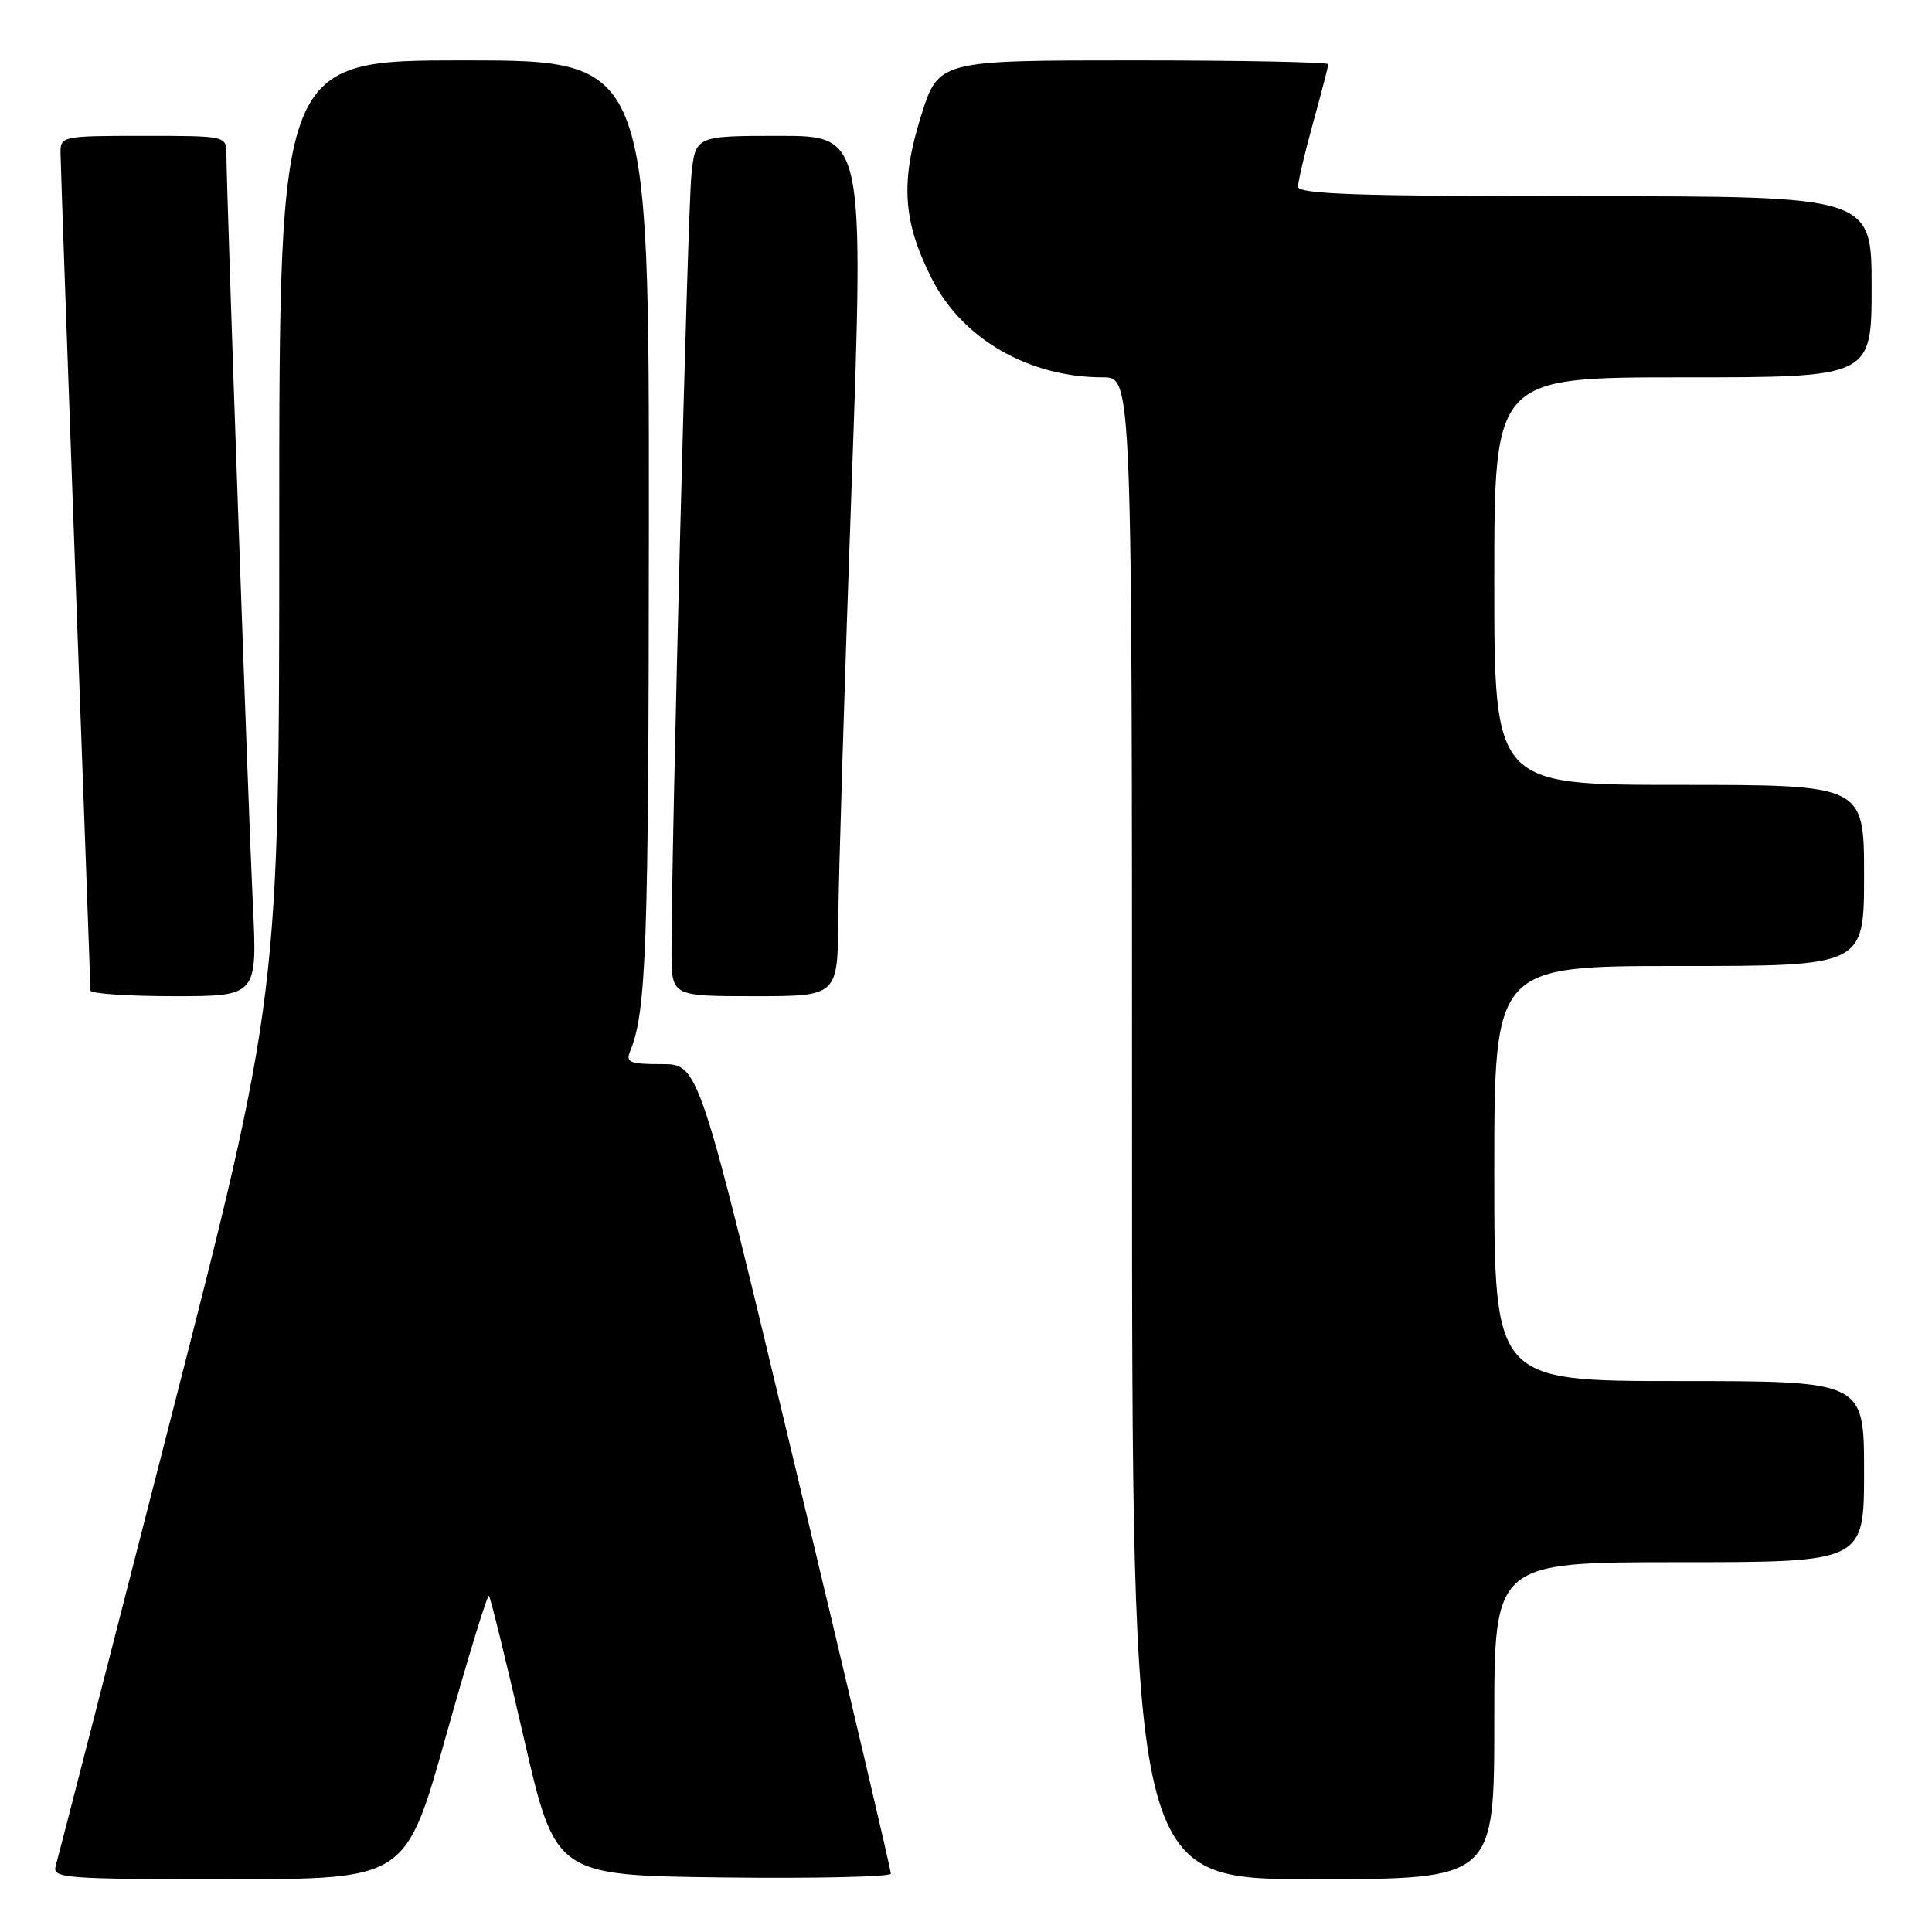 <?xml version="1.0" encoding="UTF-8" standalone="no"?>
<!DOCTYPE svg PUBLIC "-//W3C//DTD SVG 1.1//EN" "http://www.w3.org/Graphics/SVG/1.1/DTD/svg11.dtd" >
<svg xmlns="http://www.w3.org/2000/svg" xmlns:xlink="http://www.w3.org/1999/xlink" version="1.1" viewBox="0 0 256 256">
 <g >
 <path fill="currentColor"
d=" M 59.09 230.04 C 62.02 219.61 64.58 211.25 64.79 211.45 C 64.99 211.66 67.06 220.08 69.38 230.16 C 73.59 248.50 73.59 248.50 95.80 248.77 C 108.01 248.92 118.02 248.69 118.04 248.27 C 118.07 247.85 112.35 223.54 105.34 194.25 C 92.60 141.00 92.60 141.00 87.69 141.00 C 83.41 141.00 82.88 140.78 83.51 139.25 C 85.65 134.06 85.95 125.39 85.98 69.25 C 86.00 8.00 86.00 8.00 61.50 8.00 C 37.00 8.00 37.00 8.00 37.00 69.95 C 37.00 131.90 37.00 131.90 22.44 188.70 C 14.44 219.94 7.66 246.29 7.38 247.25 C 6.90 248.88 8.45 249.00 30.32 249.00 C 53.78 249.00 53.78 249.00 59.09 230.04 Z  M 198.00 228.00 C 198.00 207.00 198.00 207.00 222.50 207.00 C 247.00 207.00 247.00 207.00 247.00 195.00 C 247.00 183.00 247.00 183.00 222.50 183.00 C 198.00 183.00 198.00 183.00 198.00 155.50 C 198.00 128.00 198.00 128.00 222.50 128.00 C 247.00 128.00 247.00 128.00 247.00 116.00 C 247.00 104.00 247.00 104.00 222.50 104.00 C 198.00 104.00 198.00 104.00 198.00 77.00 C 198.00 50.00 198.00 50.00 223.00 50.00 C 248.00 50.00 248.00 50.00 248.00 38.00 C 248.00 26.00 248.00 26.00 210.00 26.00 C 179.95 26.00 172.00 25.73 172.00 24.73 C 172.00 24.03 172.90 20.21 174.00 16.24 C 175.10 12.27 176.00 8.79 176.00 8.51 C 176.00 8.23 164.38 8.00 150.18 8.00 C 124.35 8.00 124.35 8.00 122.03 15.41 C 119.29 24.14 119.64 29.38 123.47 36.93 C 127.52 44.93 136.32 50.00 146.16 50.00 C 150.00 50.00 150.00 50.00 150.00 149.50 C 150.00 249.00 150.00 249.00 174.00 249.00 C 198.00 249.00 198.00 249.00 198.00 228.00 Z  M 33.50 119.75 C 32.91 107.51 30.00 25.00 30.00 20.42 C 30.00 18.01 29.97 18.00 19.00 18.00 C 8.25 18.00 8.00 18.05 8.02 20.25 C 8.03 21.49 8.92 46.80 10.00 76.50 C 11.09 106.20 11.98 130.84 11.99 131.25 C 11.99 131.66 16.97 132.00 23.05 132.00 C 34.10 132.00 34.10 132.00 33.50 119.75 Z  M 111.08 121.75 C 111.12 116.11 111.91 90.46 112.83 64.75 C 114.50 18.00 114.50 18.00 103.32 18.00 C 92.14 18.00 92.14 18.00 91.61 23.25 C 91.12 28.13 88.94 113.40 88.98 126.25 C 89.00 132.00 89.00 132.00 100.00 132.00 C 111.00 132.00 111.00 132.00 111.08 121.75 Z "/>
</g>
</svg>